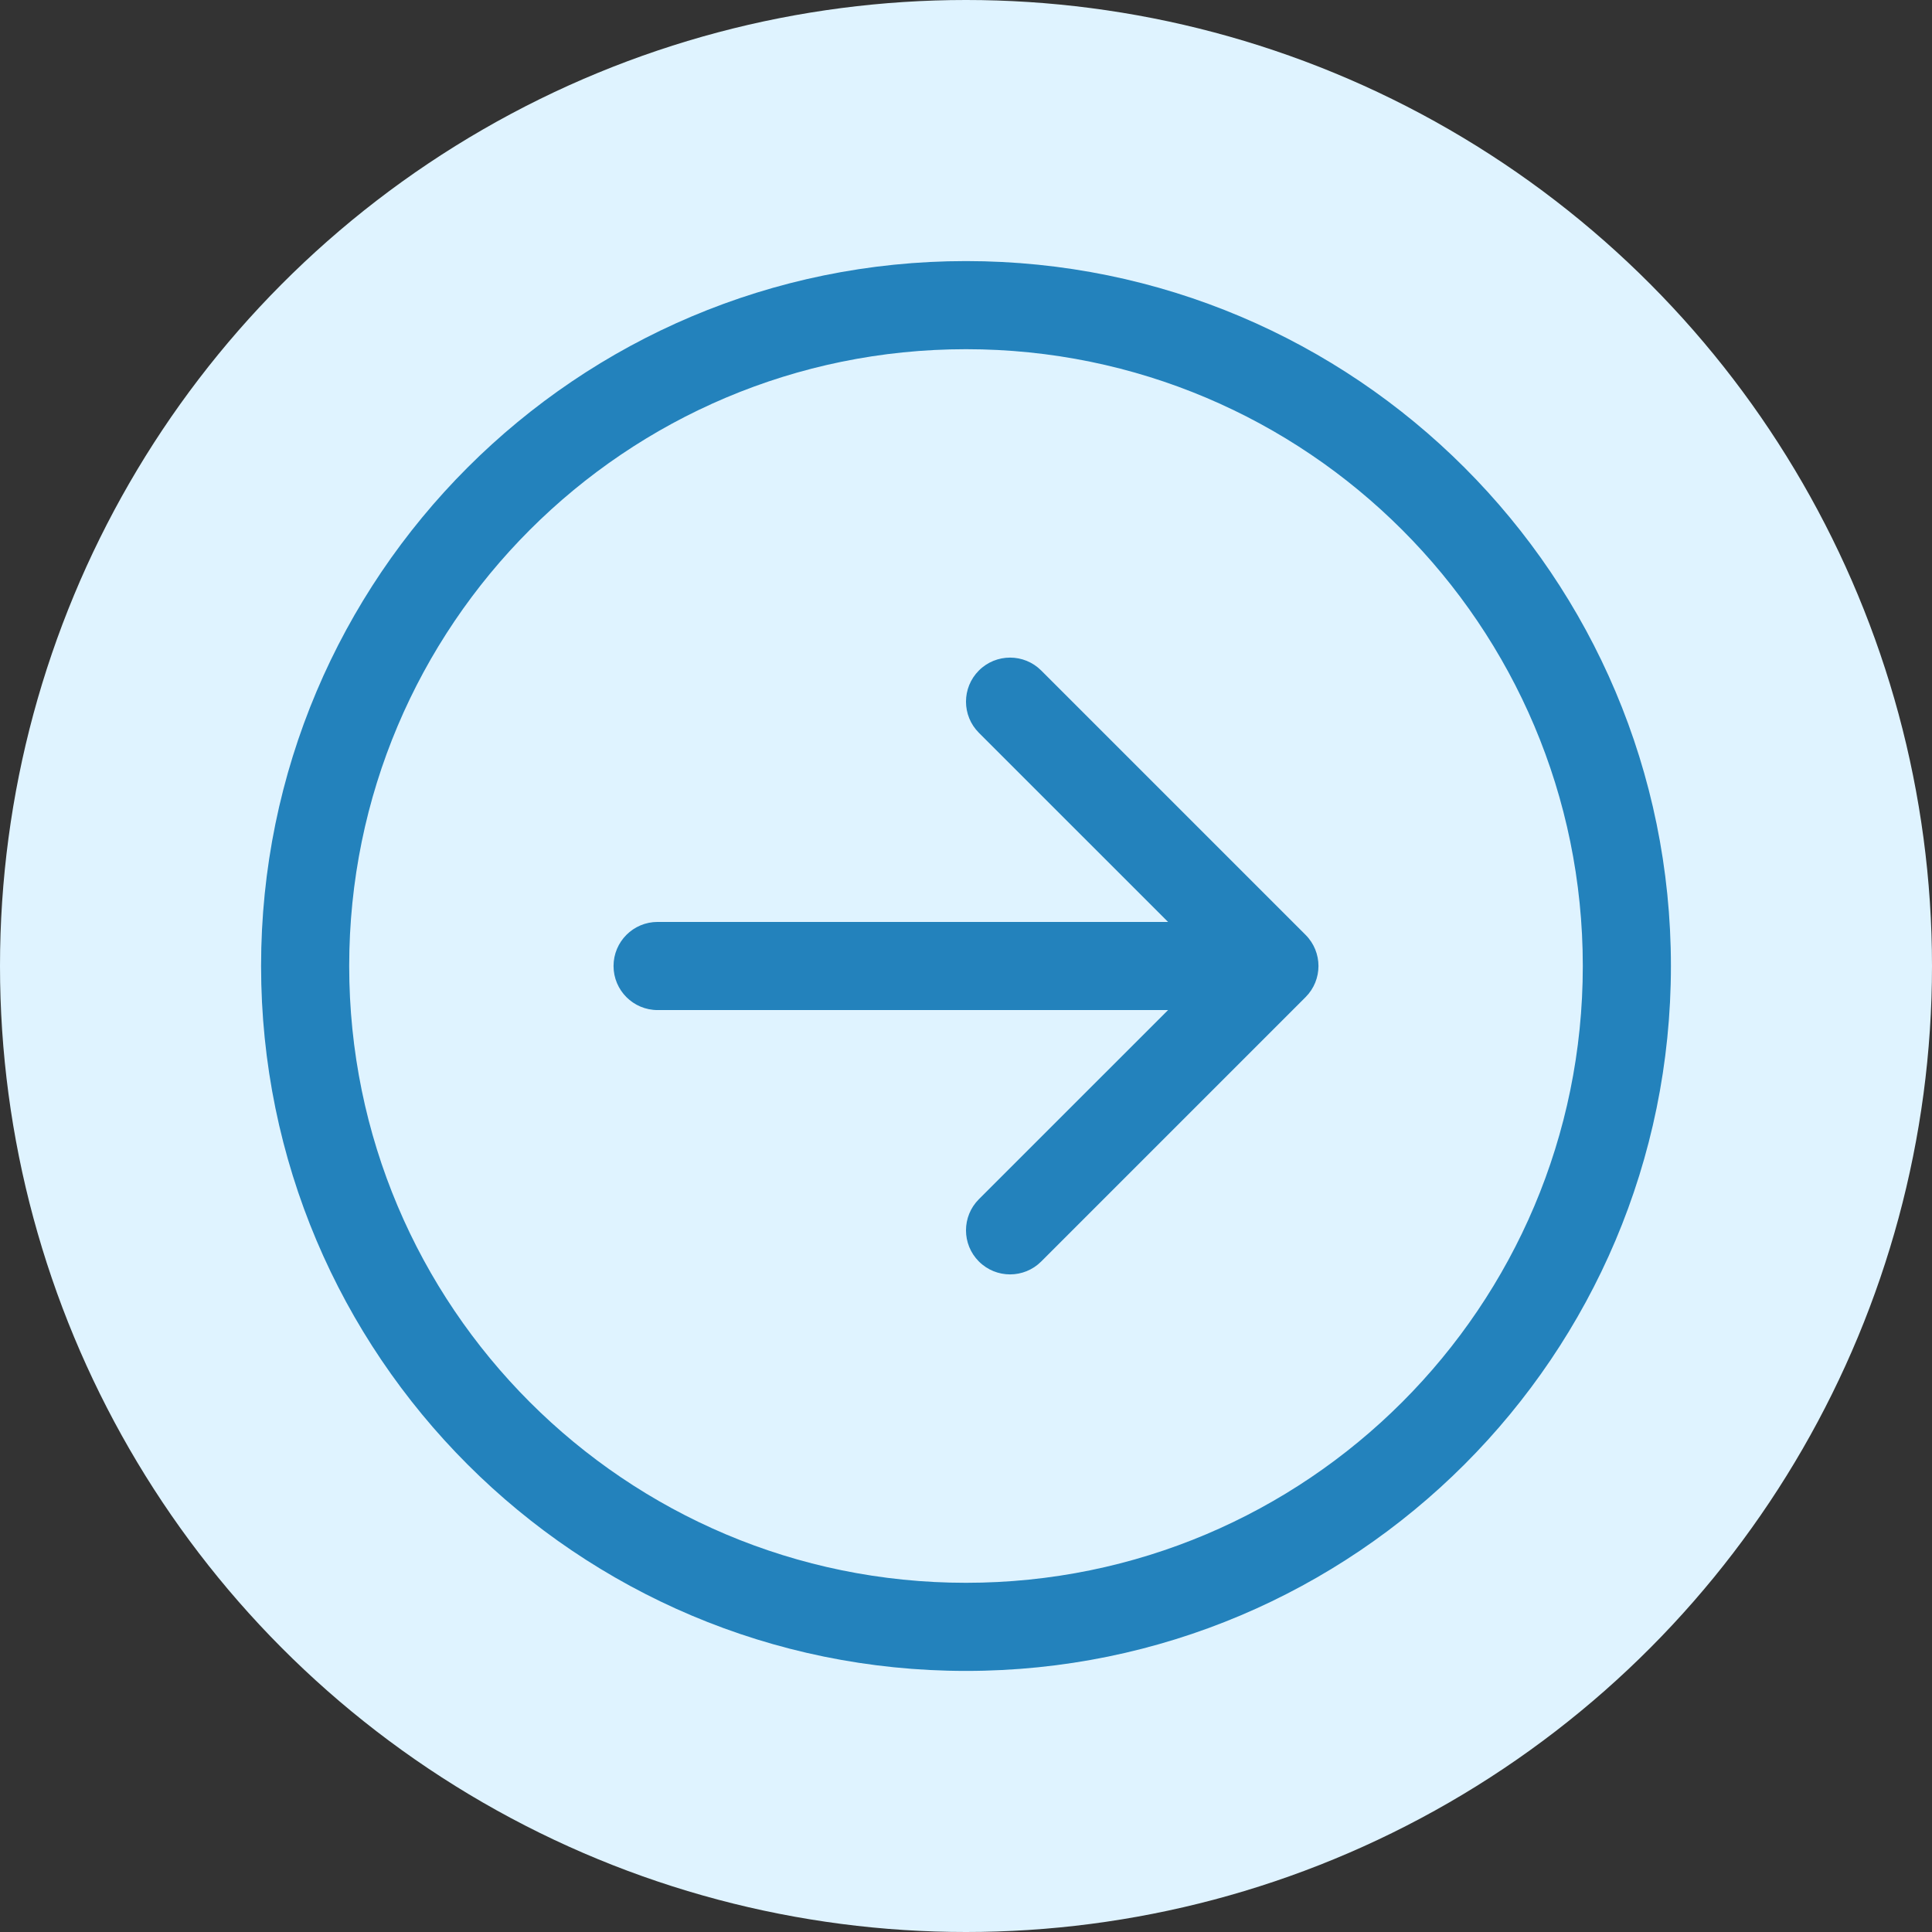 <svg width="74" height="74" viewBox="0 0 74 74" fill="none" xmlns="http://www.w3.org/2000/svg">
<rect x="0" y="0" width="74" height="74" fill="#333333" stroke="none"/>
<circle cx="37" cy="37" r="37" fill="#DFF3FF"/>
<path fill-rule="evenodd" clip-rule="evenodd" d="M13.375 37C13.375 50.048 23.952 60.625 37 60.625C50.048 60.625 60.625 50.048 60.625 37C60.625 23.952 50.048 13.375 37 13.375C23.952 13.375 13.375 23.952 13.375 37ZM64 37C64 51.912 51.912 64 37 64C22.088 64 10 51.912 10 37C10 22.088 22.088 10 37 10C51.912 10 64 22.088 64 37ZM25.188 35.312C24.256 35.312 23.5 36.068 23.5 37C23.5 37.932 24.256 38.688 25.188 38.688H44.739L37.494 45.932C36.835 46.591 36.835 47.659 37.494 48.318C38.153 48.977 39.222 48.977 39.881 48.318L50.006 38.193C50.665 37.534 50.665 36.466 50.006 35.807L39.881 25.682C39.222 25.023 38.153 25.023 37.494 25.682C36.835 26.341 36.835 27.409 37.494 28.068L44.739 35.312H25.188Z" fill="#2382BC"/>
</svg>
